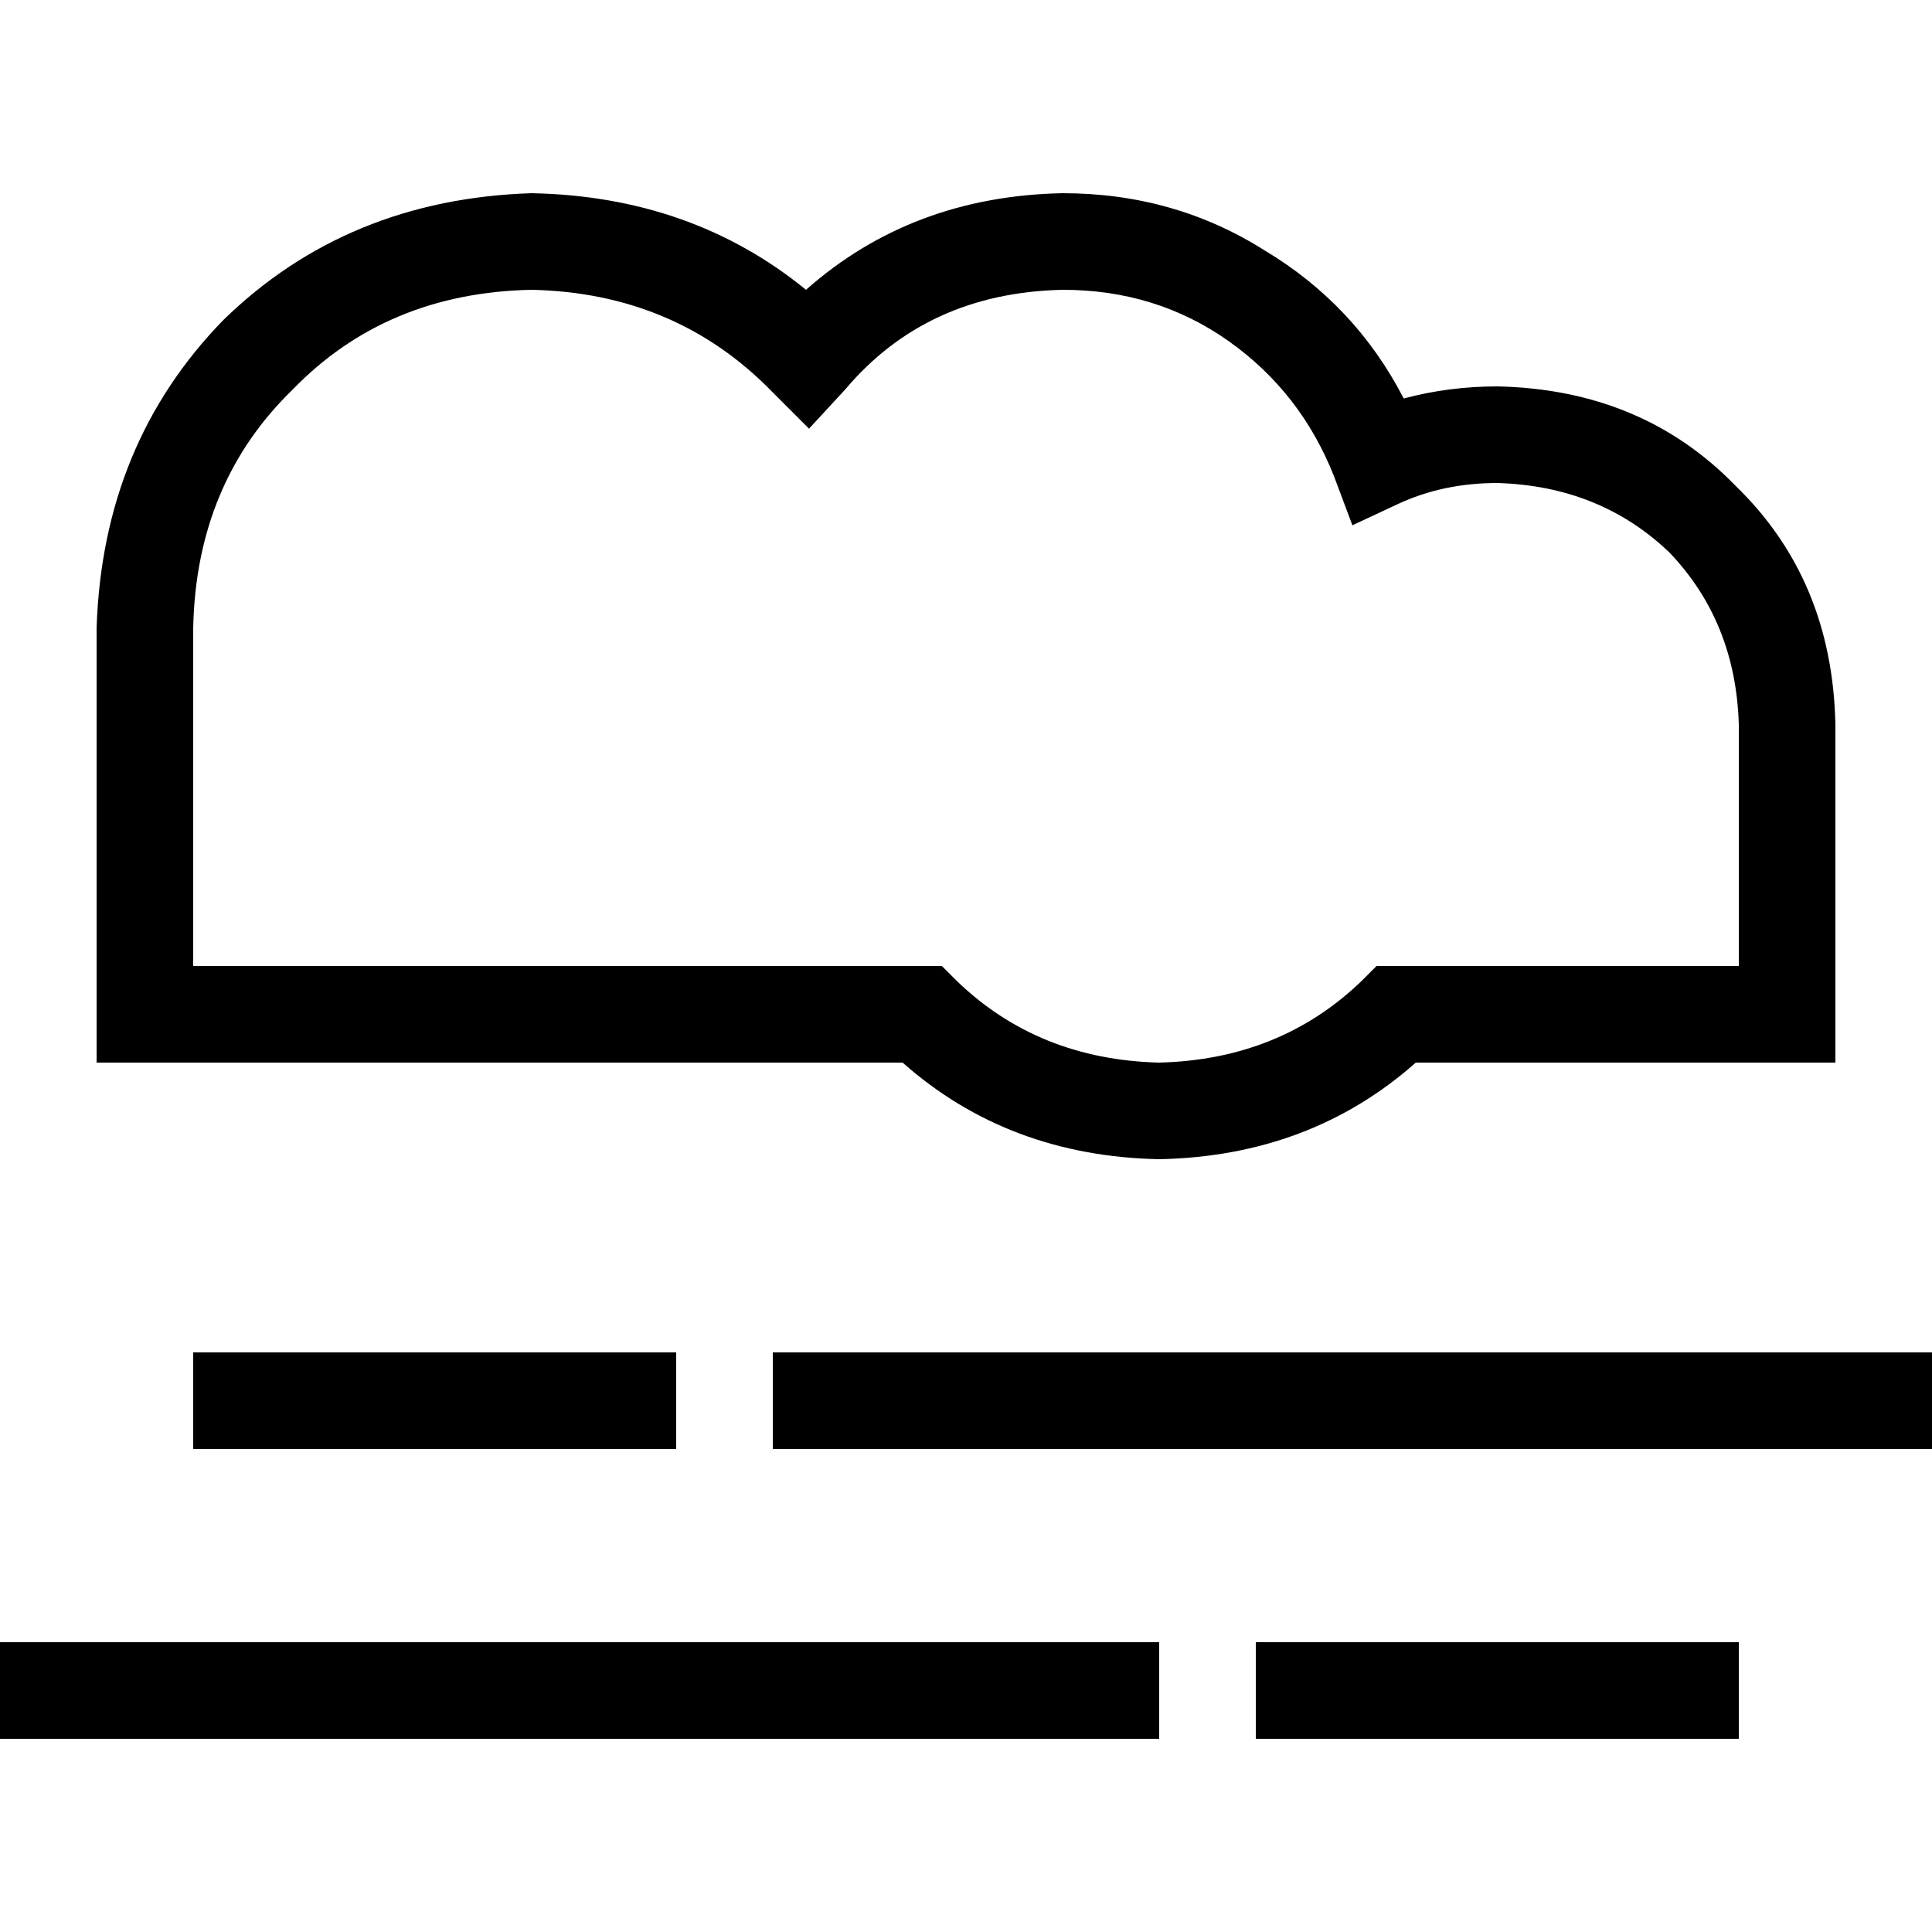 <svg xmlns="http://www.w3.org/2000/svg" viewBox="0 0 512 512">
  <path d="M 140.8 51.2 Q 92 52.8 59.2 84.8 L 59.2 84.8 Q 27.2 117.6 25.6 166.4 L 25.6 268.8 L 25.6 281.6 L 38.4 281.6 L 140.8 281.6 L 239.2 281.6 Q 267.2 306.4 307.2 307.2 Q 347.2 306.4 375.2 281.6 L 396.8 281.6 L 473.6 281.6 L 486.4 281.6 L 486.4 268.8 L 486.4 192 Q 485.6 153.6 460 128.8 Q 435.2 103.2 396.8 102.4 Q 384 102.4 372 105.6 Q 359.2 80.8 335.2 66.4 Q 311.2 51.2 281.6 51.2 Q 241.6 52 213.6 76.8 Q 183.2 52 140.8 51.2 L 140.8 51.2 Z M 51.2 166.4 Q 52 128 77.6 103.2 L 77.6 103.2 Q 102.4 77.6 140.8 76.8 Q 179.2 77.6 204.8 104 L 214.4 113.6 L 224 103.2 Q 245.6 77.6 281.6 76.8 Q 306.4 76.8 325.6 90.4 Q 344.8 104 353.6 126.4 L 358.4 139.2 L 370.4 133.6 Q 382.4 128 396.8 128 Q 424 128.8 442.4 146.4 Q 460 164.8 460.8 192 L 460.8 256 L 396.8 256 L 369.6 256 L 364.8 256 L 360.8 260 Q 339.2 280.8 307.2 281.6 Q 275.2 280.8 253.6 260 L 249.6 256 L 244.8 256 L 140.8 256 L 51.2 256 L 51.2 166.4 L 51.2 166.4 Z M 64 358.4 L 51.2 358.4 L 51.2 384 L 64 384 L 166.4 384 L 179.2 384 L 179.2 358.4 L 166.4 358.4 L 64 358.4 L 64 358.4 Z M 217.6 358.4 L 204.8 358.4 L 204.8 384 L 217.6 384 L 499.2 384 L 512 384 L 512 358.4 L 499.2 358.4 L 217.6 358.4 L 217.6 358.4 Z M 12.8 435.2 L 0 435.2 L 0 460.8 L 12.8 460.8 L 294.4 460.8 L 307.2 460.8 L 307.2 435.2 L 294.4 435.2 L 12.8 435.2 L 12.8 435.2 Z M 345.6 435.2 L 332.8 435.2 L 332.8 460.8 L 345.6 460.8 L 448 460.8 L 460.8 460.8 L 460.8 435.2 L 448 435.2 L 345.6 435.2 L 345.6 435.2 Z" />
</svg>